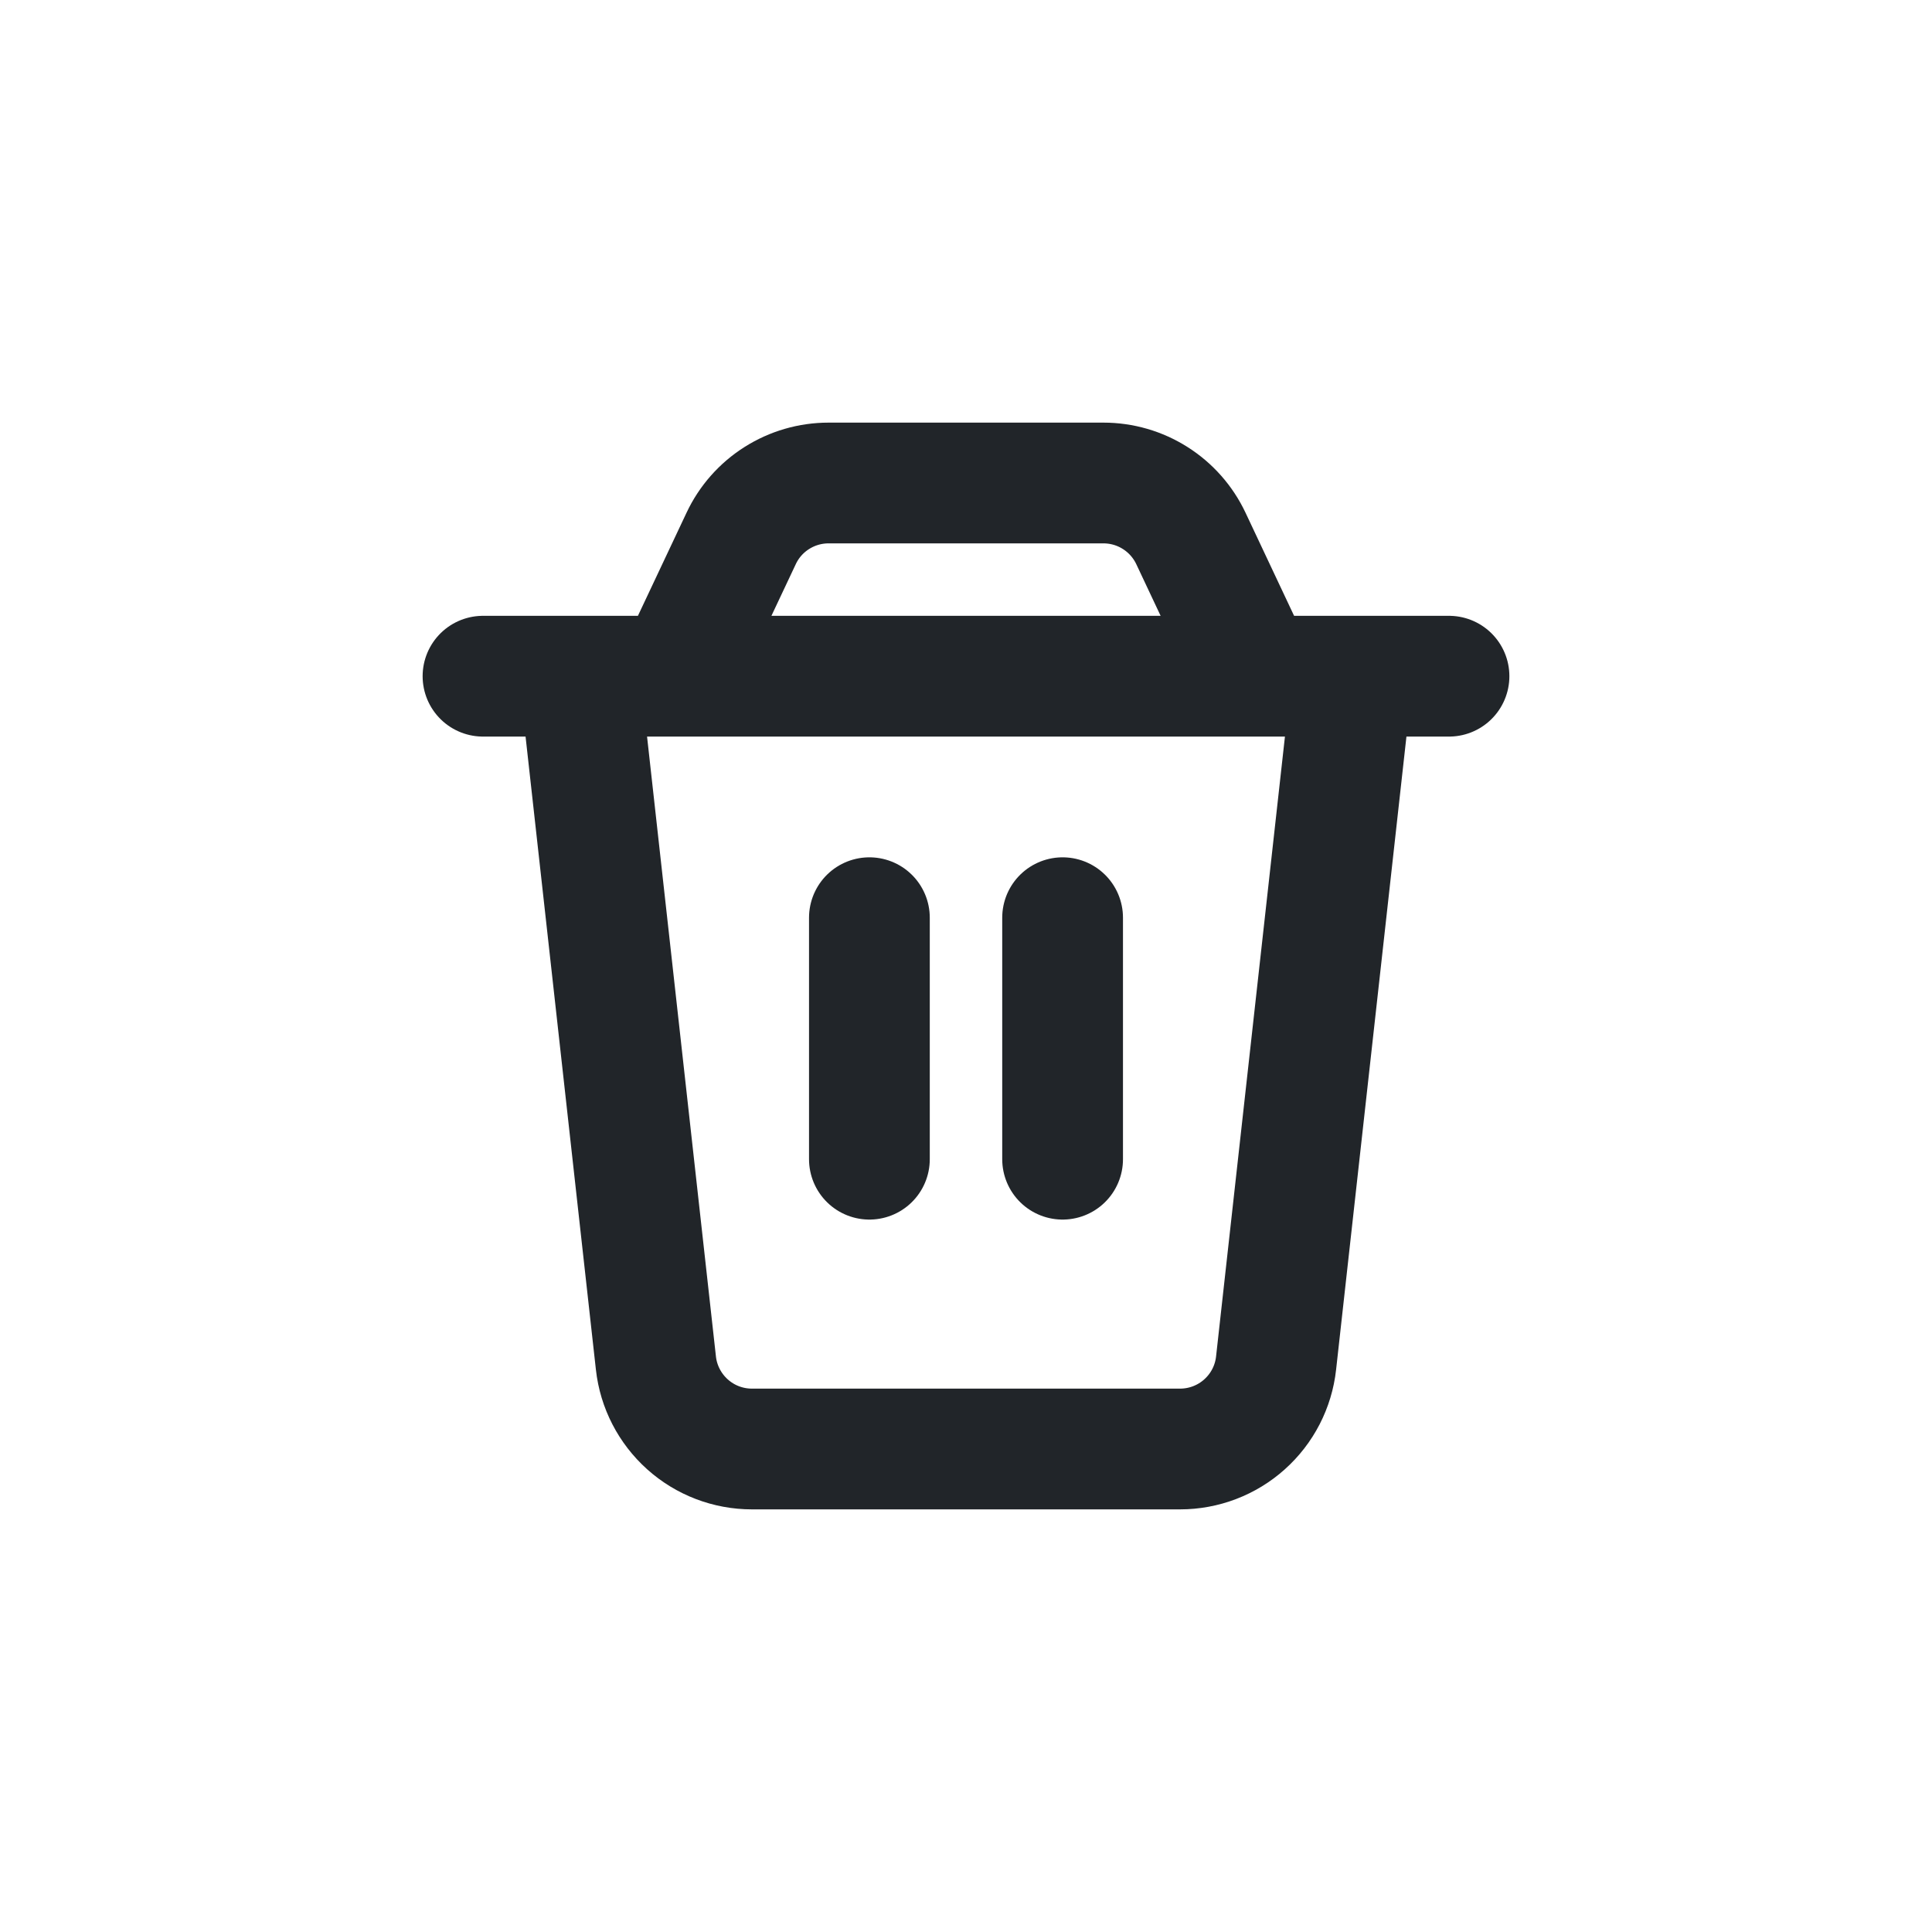 <svg width="32" height="32" viewBox="0 0 32 32" fill="none" xmlns="http://www.w3.org/2000/svg">
<path d="M8 11.2H24M14.4 15.2V19.2M17.6 15.2V19.2M9.6 11.2H22.4L21.136 22.576C21.093 22.968 20.907 23.329 20.613 23.592C20.32 23.855 19.939 24 19.546 24H12.454C12.06 24 11.68 23.855 11.387 23.592C11.094 23.329 10.907 22.968 10.864 22.576L9.6 11.2ZM12.276 8.918C12.405 8.643 12.61 8.411 12.866 8.249C13.123 8.086 13.42 8 13.723 8H18.277C18.58 8 18.878 8.086 19.134 8.249C19.39 8.411 19.595 8.643 19.725 8.918L20.8 11.2H11.2L12.276 8.918Z" stroke="#212529" stroke-width="2" stroke-linecap="round" stroke-linejoin="round"/>
</svg>
